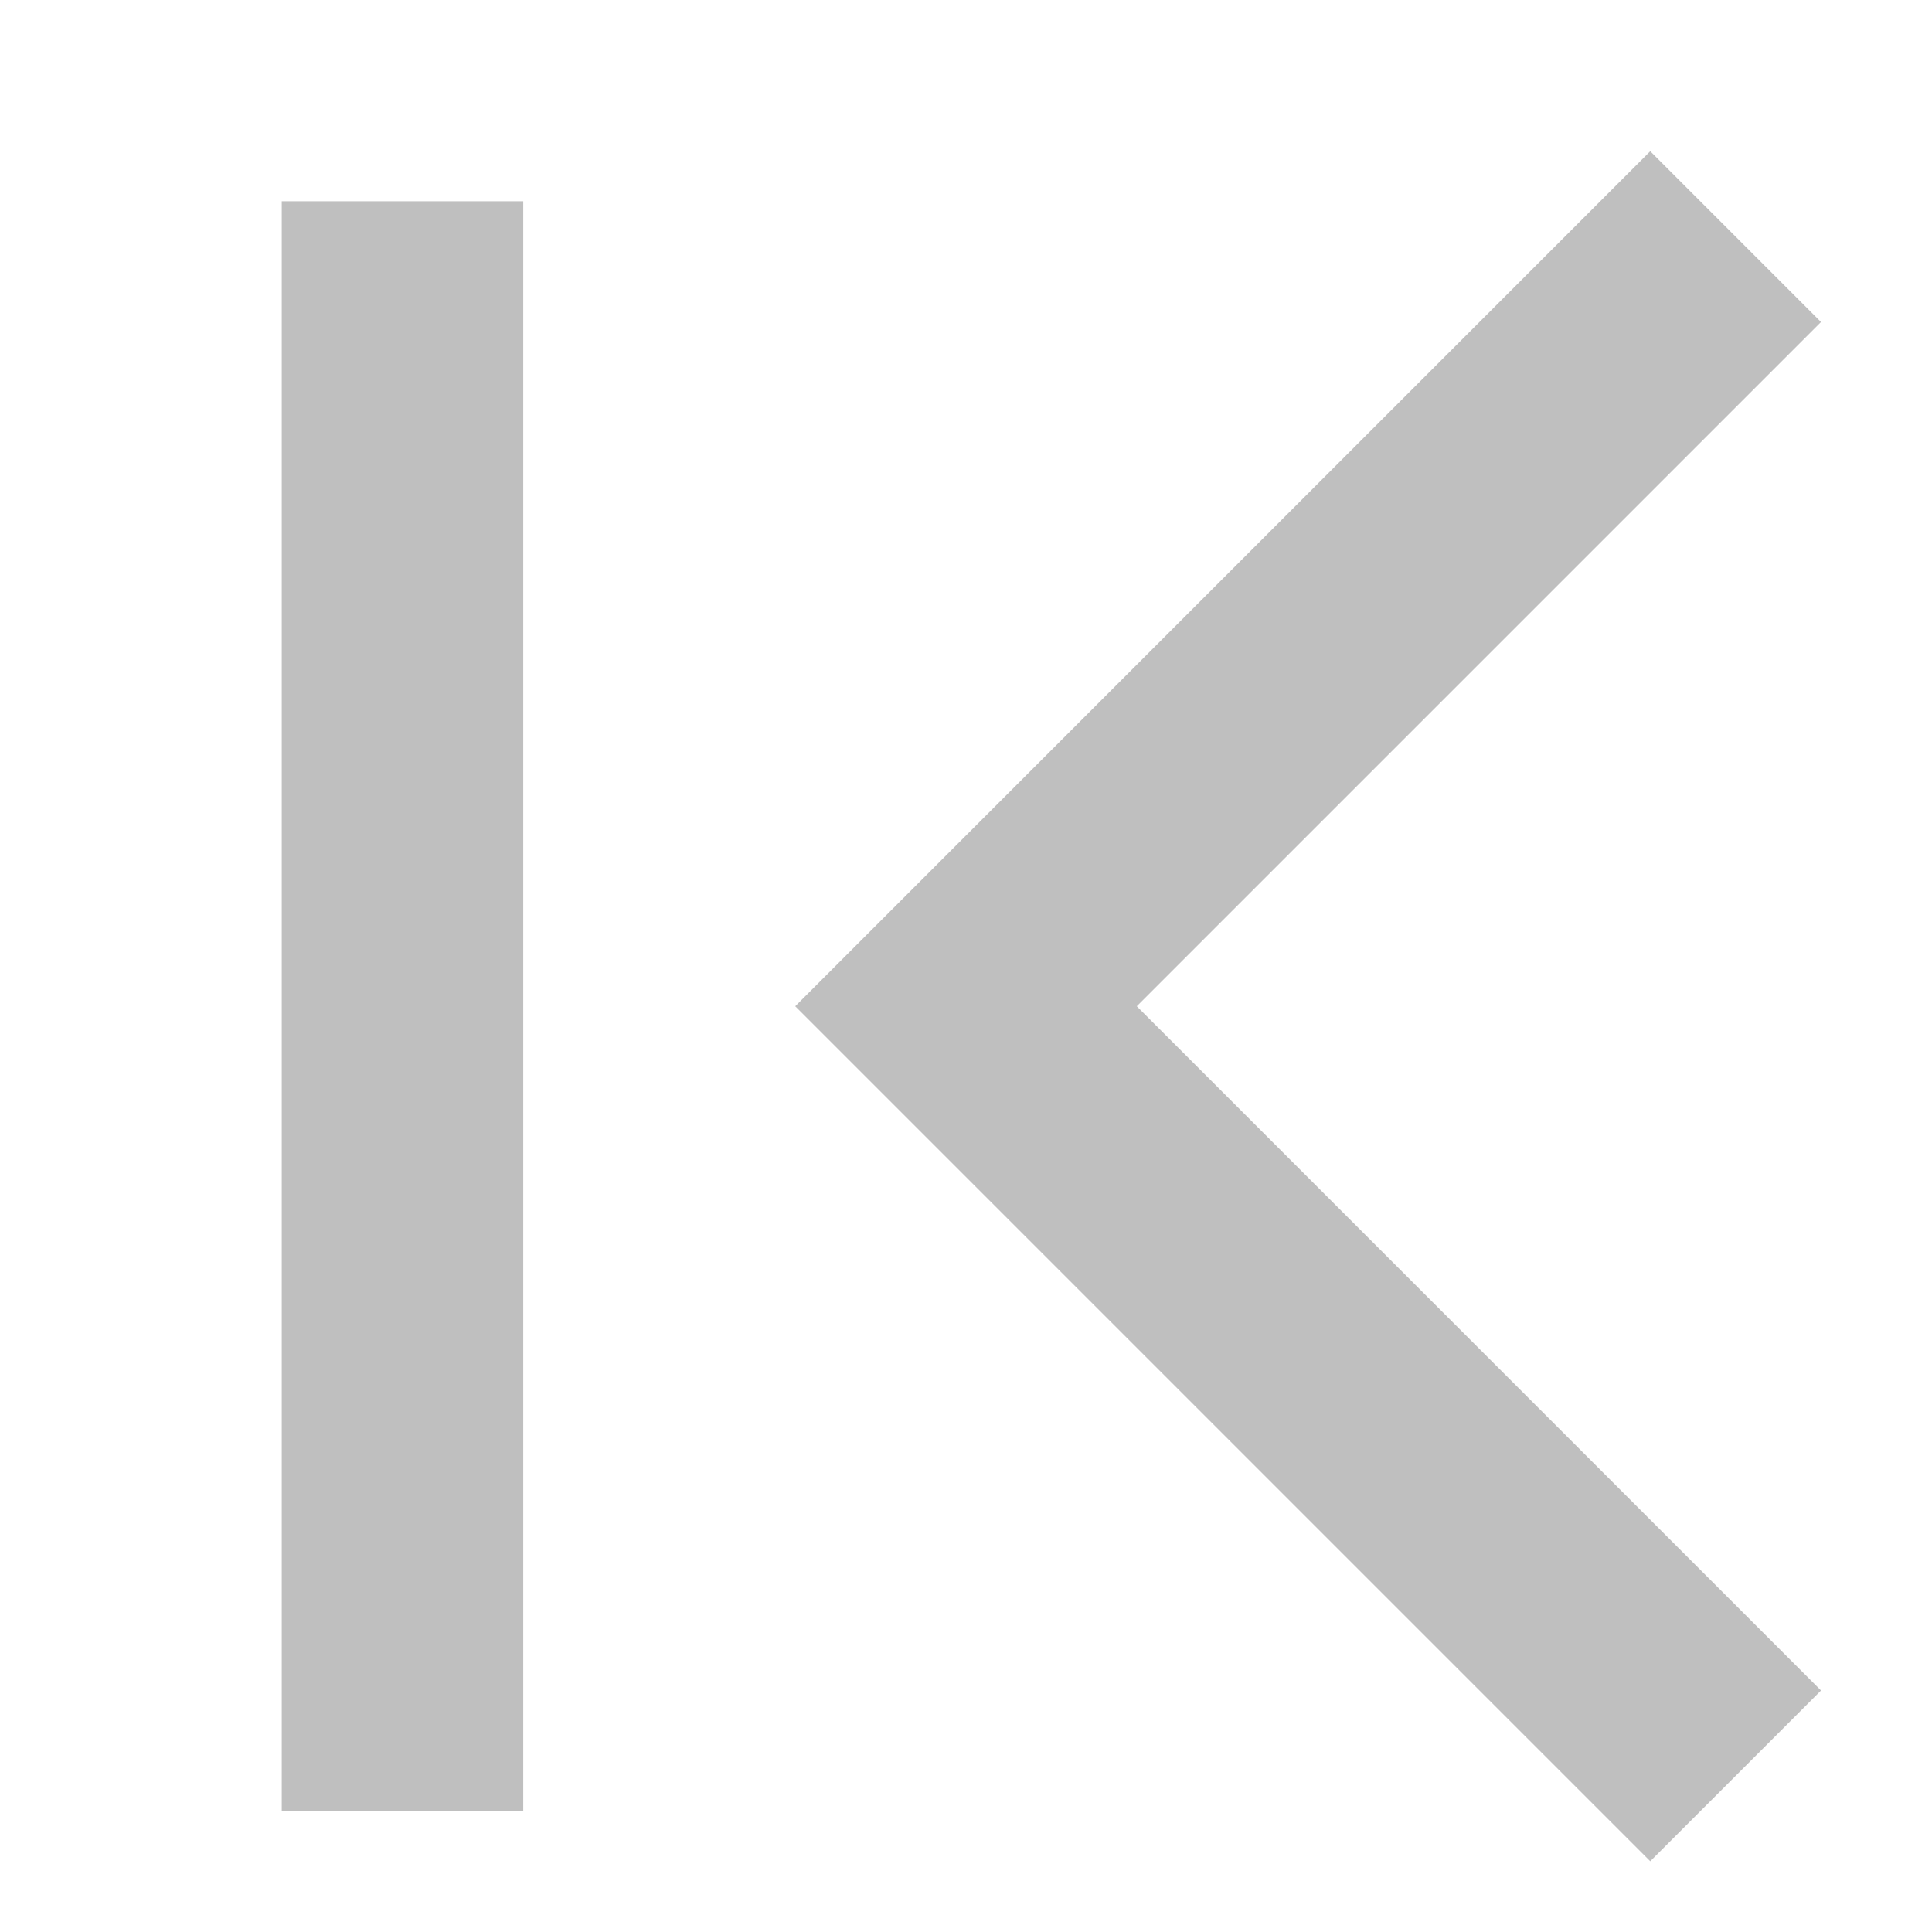 <svg width="12" height="12" viewBox="0 0 12 12" fill="none" xmlns="http://www.w3.org/2000/svg">
<path d="M10.25 2L6 6.25L10.25 10.5" stroke="#BFBFBF" stroke-width="1.5" stroke-linecap="square"/>
<path d="M2.5 2V10.5" stroke="#BFBFBF" stroke-width="1.5" stroke-linecap="square"/>
</svg>

